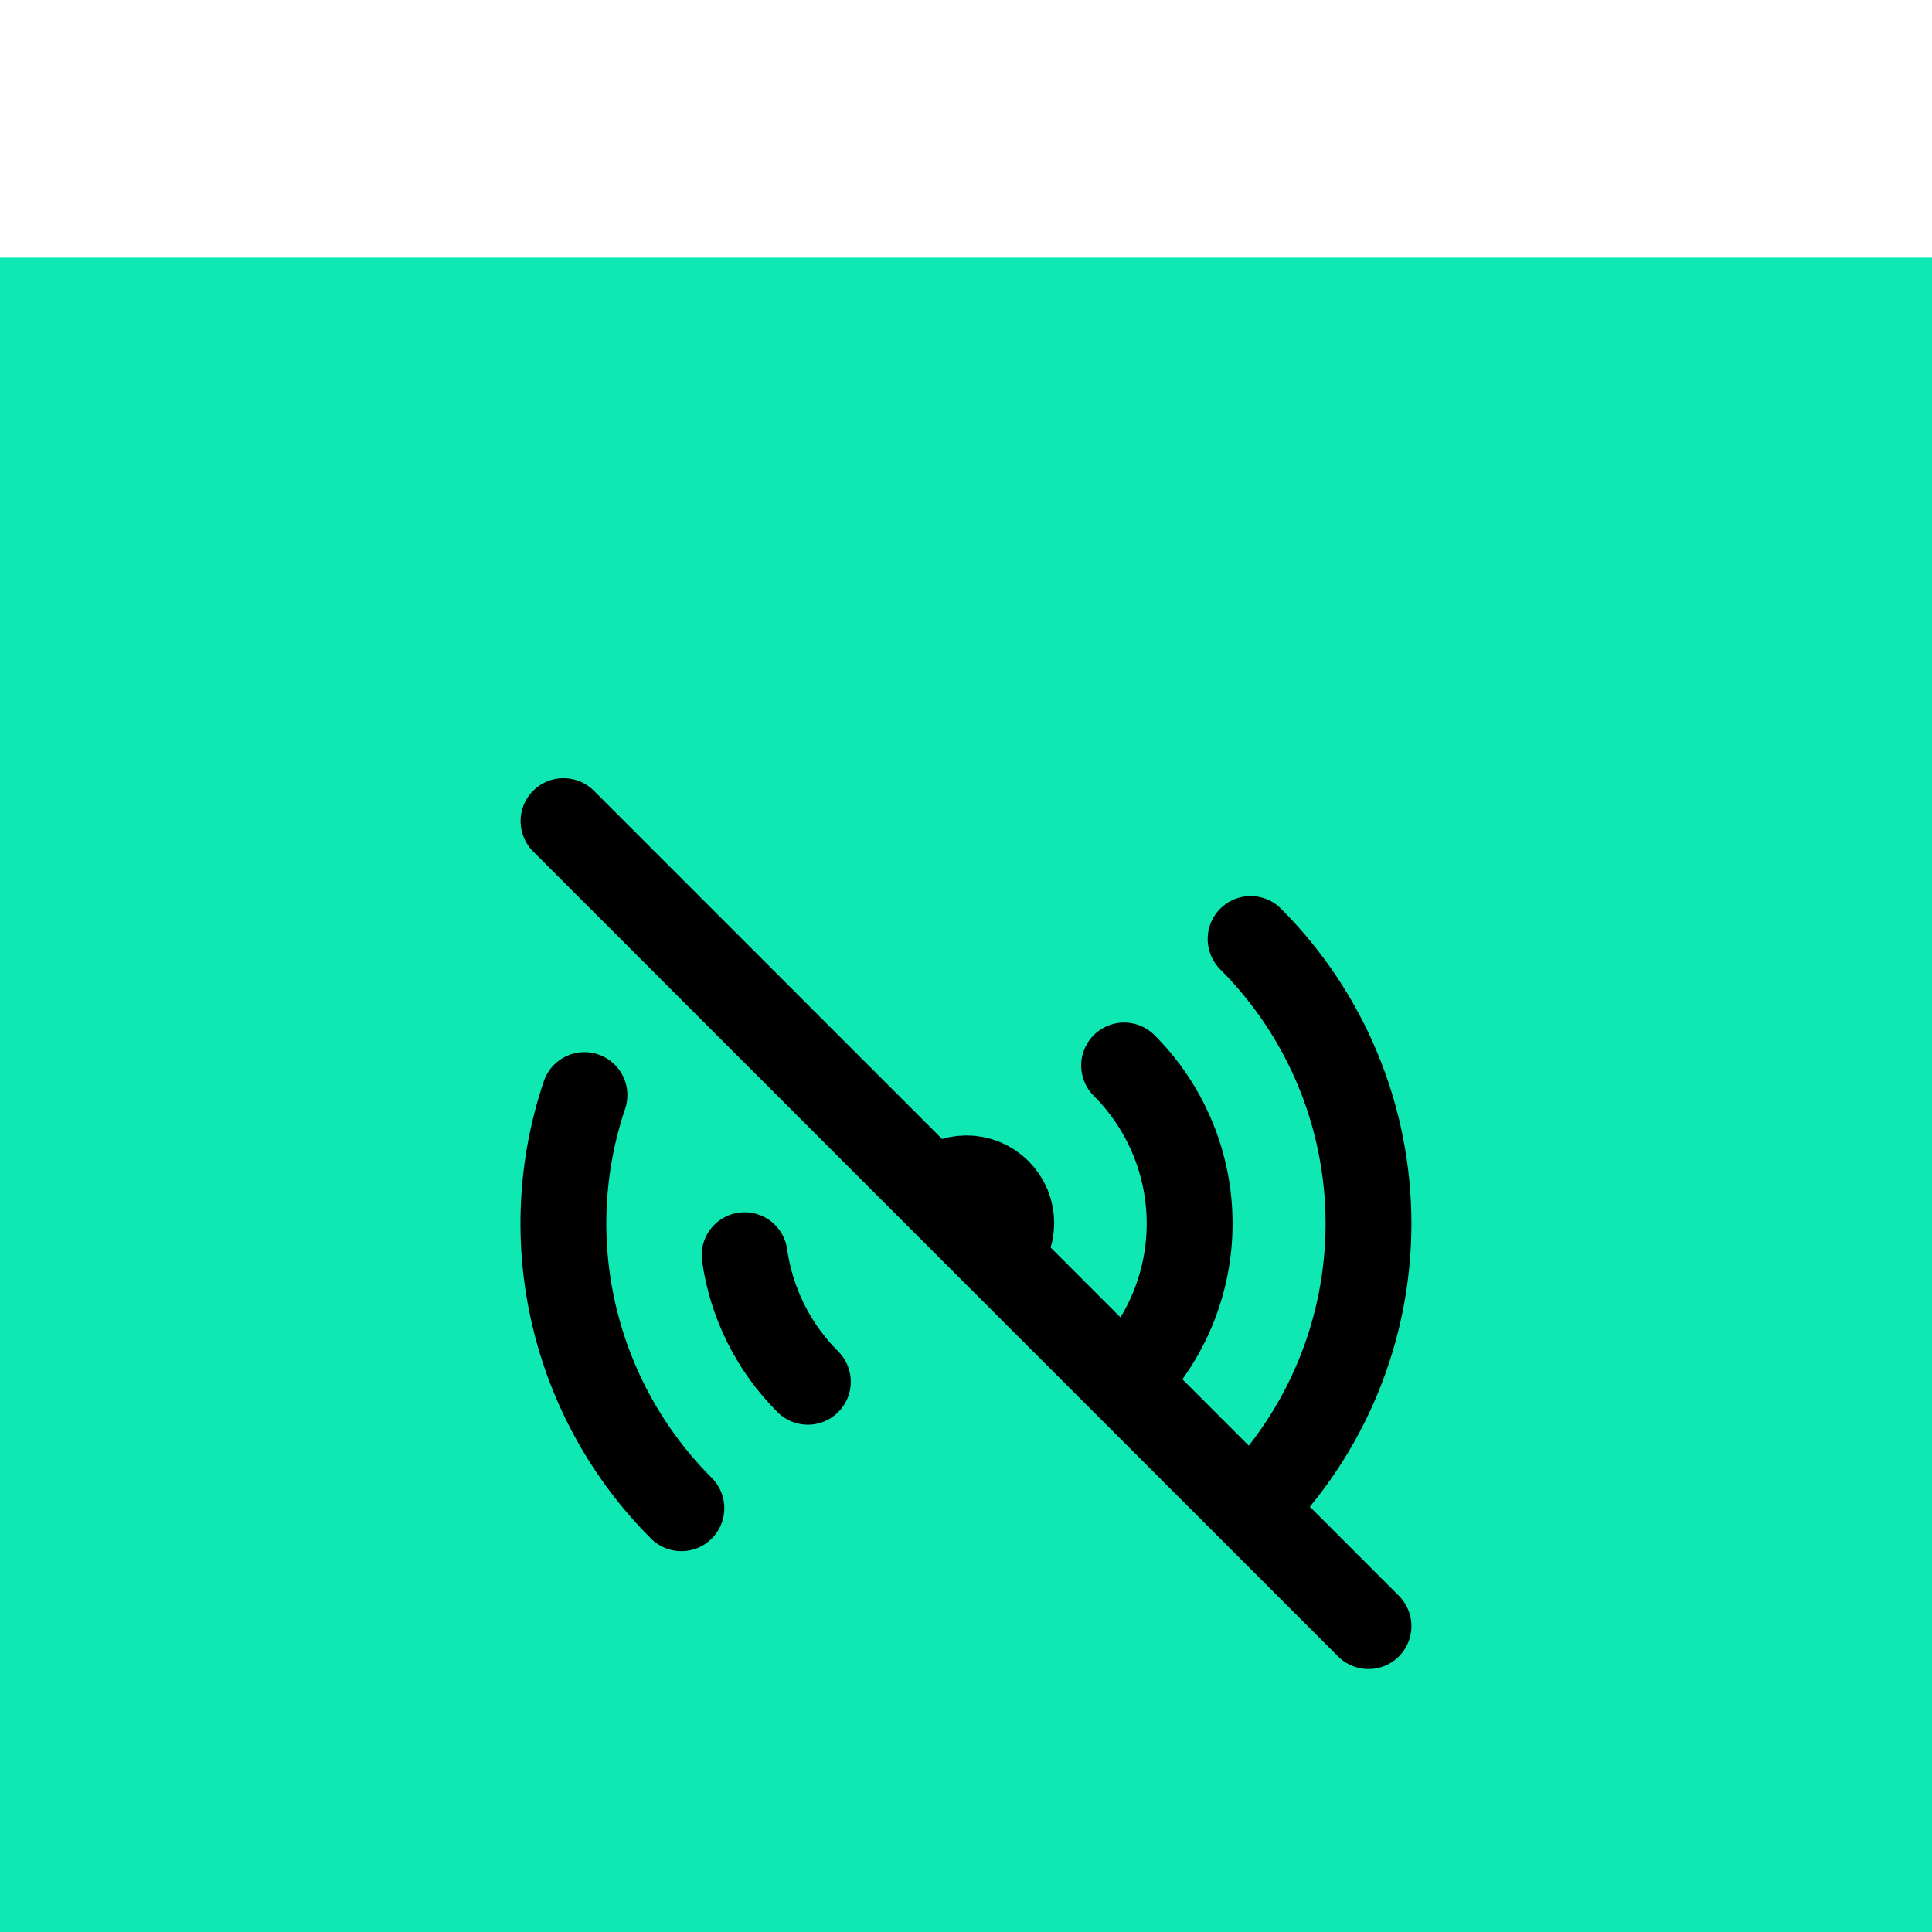 <?xml version="1.0" encoding="UTF-8" standalone="no"?>
<svg
   width="90"
   height="90"
   viewBox="0 0 90 90"
   fill="none"
   version="1.1"
   id="svg3"
   sodipodi:docname="status-icon.svg"
   inkscape:version="1.3 (0e150ed6c4, 2023-07-21)"
   xmlns:inkscape="http://www.inkscape.org/namespaces/inkscape"
   xmlns:sodipodi="http://sodipodi.sourceforge.net/DTD/sodipodi-0.dtd"
   xmlns="http://www.w3.org/2000/svg"
   xmlns:svg="http://www.w3.org/2000/svg">
  <sodipodi:namedview
     id="namedview3"
     pagecolor="#ffffff"
     bordercolor="#000000"
     borderopacity="0.25"
     inkscape:showpageshadow="2"
     inkscape:pageopacity="0.0"
     inkscape:pagecheckerboard="0"
     inkscape:deskcolor="#d1d1d1"
     inkscape:zoom="3.2786885"
     inkscape:cx="-17.8425"
     inkscape:cy="32.025"
     inkscape:window-width="1920"
     inkscape:window-height="1004"
     inkscape:window-x="0"
     inkscape:window-y="0"
     inkscape:window-maximized="1"
     inkscape:current-layer="g1" />
  <g
     filter="url(#filter0_d_5861_617)"
     id="g1"
     transform="translate(-44,-32)">
    <rect
       width="90"
       height="90"
       transform="translate(44,32)"
       fill="#10e8b4"
       id="rect1"
       x="0"
       y="0" />
    <path
       d="m 102.258,63.742 c 1.741,1.741 3.122,3.808 4.064,6.083 0.943,2.275 1.428,4.713 1.428,7.175 0,2.462 -0.485,4.901 -1.428,7.175 -0.942,2.275 -2.323,4.342 -4.064,6.083 m 0,0 -5.894,-5.894 m 5.894,5.894 5.492,5.492 M 96.366,69.633 c 0.968,0.967 1.735,2.116 2.259,3.38 0.524,1.264 0.793,2.619 0.793,3.987 0,1.368 -0.27,2.723 -0.793,3.987 -0.524,1.264 -1.291,2.413 -2.259,3.38 l -5.894,-5.894 m 0,0 c 0.199,-0.192 0.358,-0.422 0.467,-0.676 0.109,-0.254 0.167,-0.528 0.169,-0.804 0.003,-0.277 -0.05,-0.551 -0.155,-0.807 -0.105,-0.256 -0.26,-0.489 -0.455,-0.684 -0.196,-0.196 -0.428,-0.35 -0.684,-0.455 -0.256,-0.105 -0.53,-0.158 -0.807,-0.155 -0.277,0.002 -0.55,0.06 -0.804,0.169 -0.254,0.109 -0.484,0.268 -0.676,0.467 m 2.946,2.946 -2.946,-2.946 m -5.894,8.84 C 80.036,82.774 79.002,80.704 78.687,78.471 m -2.946,11.787 c -2.47,-2.469 -4.202,-5.579 -5,-8.98 -0.798,-3.4 -0.63,-6.956 0.485,-10.266 m 16.3,4.515 L 70.25,58.25"
       stroke="#000000"
       stroke-width="4"
       stroke-linecap="round"
       stroke-linejoin="round"
       id="path1" />
  </g>
  <defs
     id="defs3">
    <filter
       id="filter0_d_5861_617"
       x="0"
       y="0"
       width="178"
       height="178"
       filterUnits="userSpaceOnUse"
       color-interpolation-filters="sRGB">
      <feFlood
         flood-opacity="0"
         result="BackgroundImageFix"
         id="feFlood1" />
      <feColorMatrix
         in="SourceAlpha"
         type="matrix"
         values="0 0 0 0 0 0 0 0 0 0 0 0 0 0 0 0 0 0 127 0"
         result="hardAlpha"
         id="feColorMatrix1" />
      <feOffset
         dy="12"
         id="feOffset1" />
      <feGaussianBlur
         stdDeviation="22"
         id="feGaussianBlur1" />
      <feComposite
         in2="hardAlpha"
         operator="out"
         id="feComposite1" />
      <feColorMatrix
         type="matrix"
         values="0 0 0 0 0.337 0 0 0 0 0.604 0 0 0 0 1 0 0 0 0.16 0"
         id="feColorMatrix2" />
      <feBlend
         mode="normal"
         in2="BackgroundImageFix"
         result="effect1_dropShadow_5861_617"
         id="feBlend2" />
      <feBlend
         mode="normal"
         in="SourceGraphic"
         in2="effect1_dropShadow_5861_617"
         result="shape"
         id="feBlend3" />
    </filter>
  </defs>
</svg>
